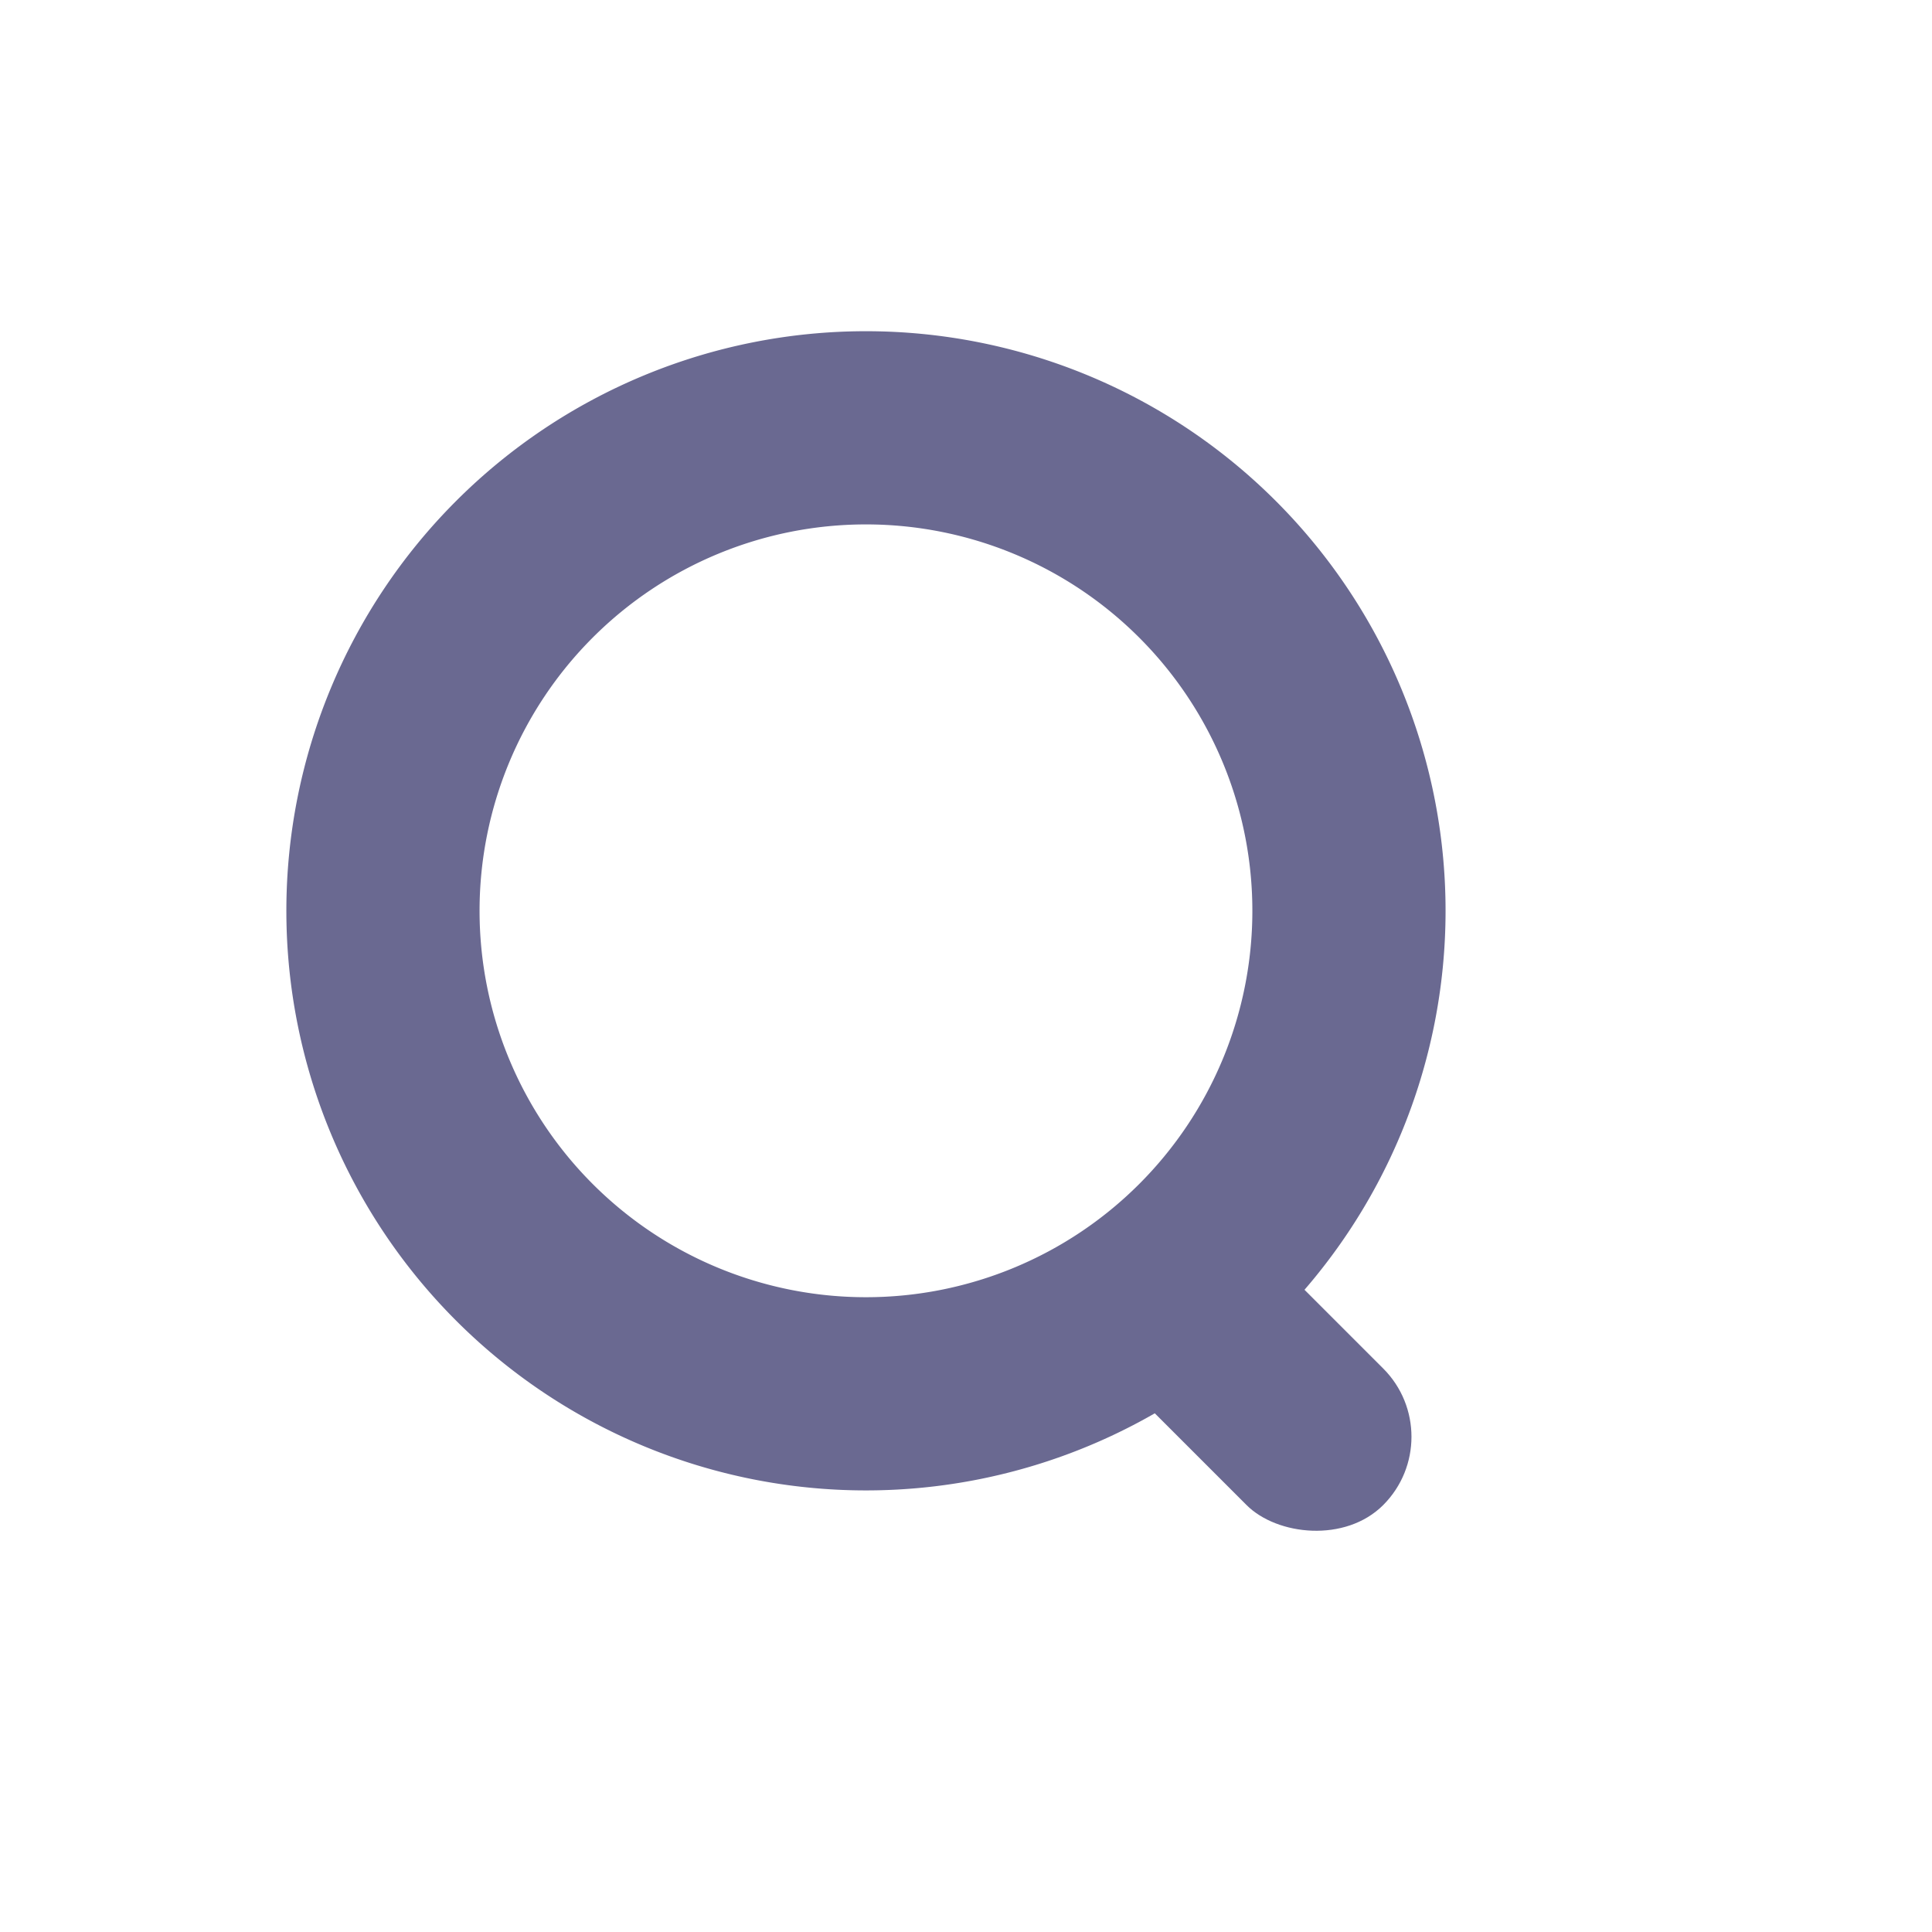 <svg xmlns="http://www.w3.org/2000/svg" viewBox="0 0 20 20" class="design-iconfont">
  <g transform="rotate(-45 11.621 4.136)" fill="none" fill-rule="evenodd">
    <rect fill="#6A6991" x="4.436" y="10.136" width="2" height="4" rx="1"/>
    <path stroke="#6A6991" stroke-width="2" d="M6 1A5 5 0 1 0 6 11A5 5 0 1 0 6 1Z"/>
  </g>
</svg>
